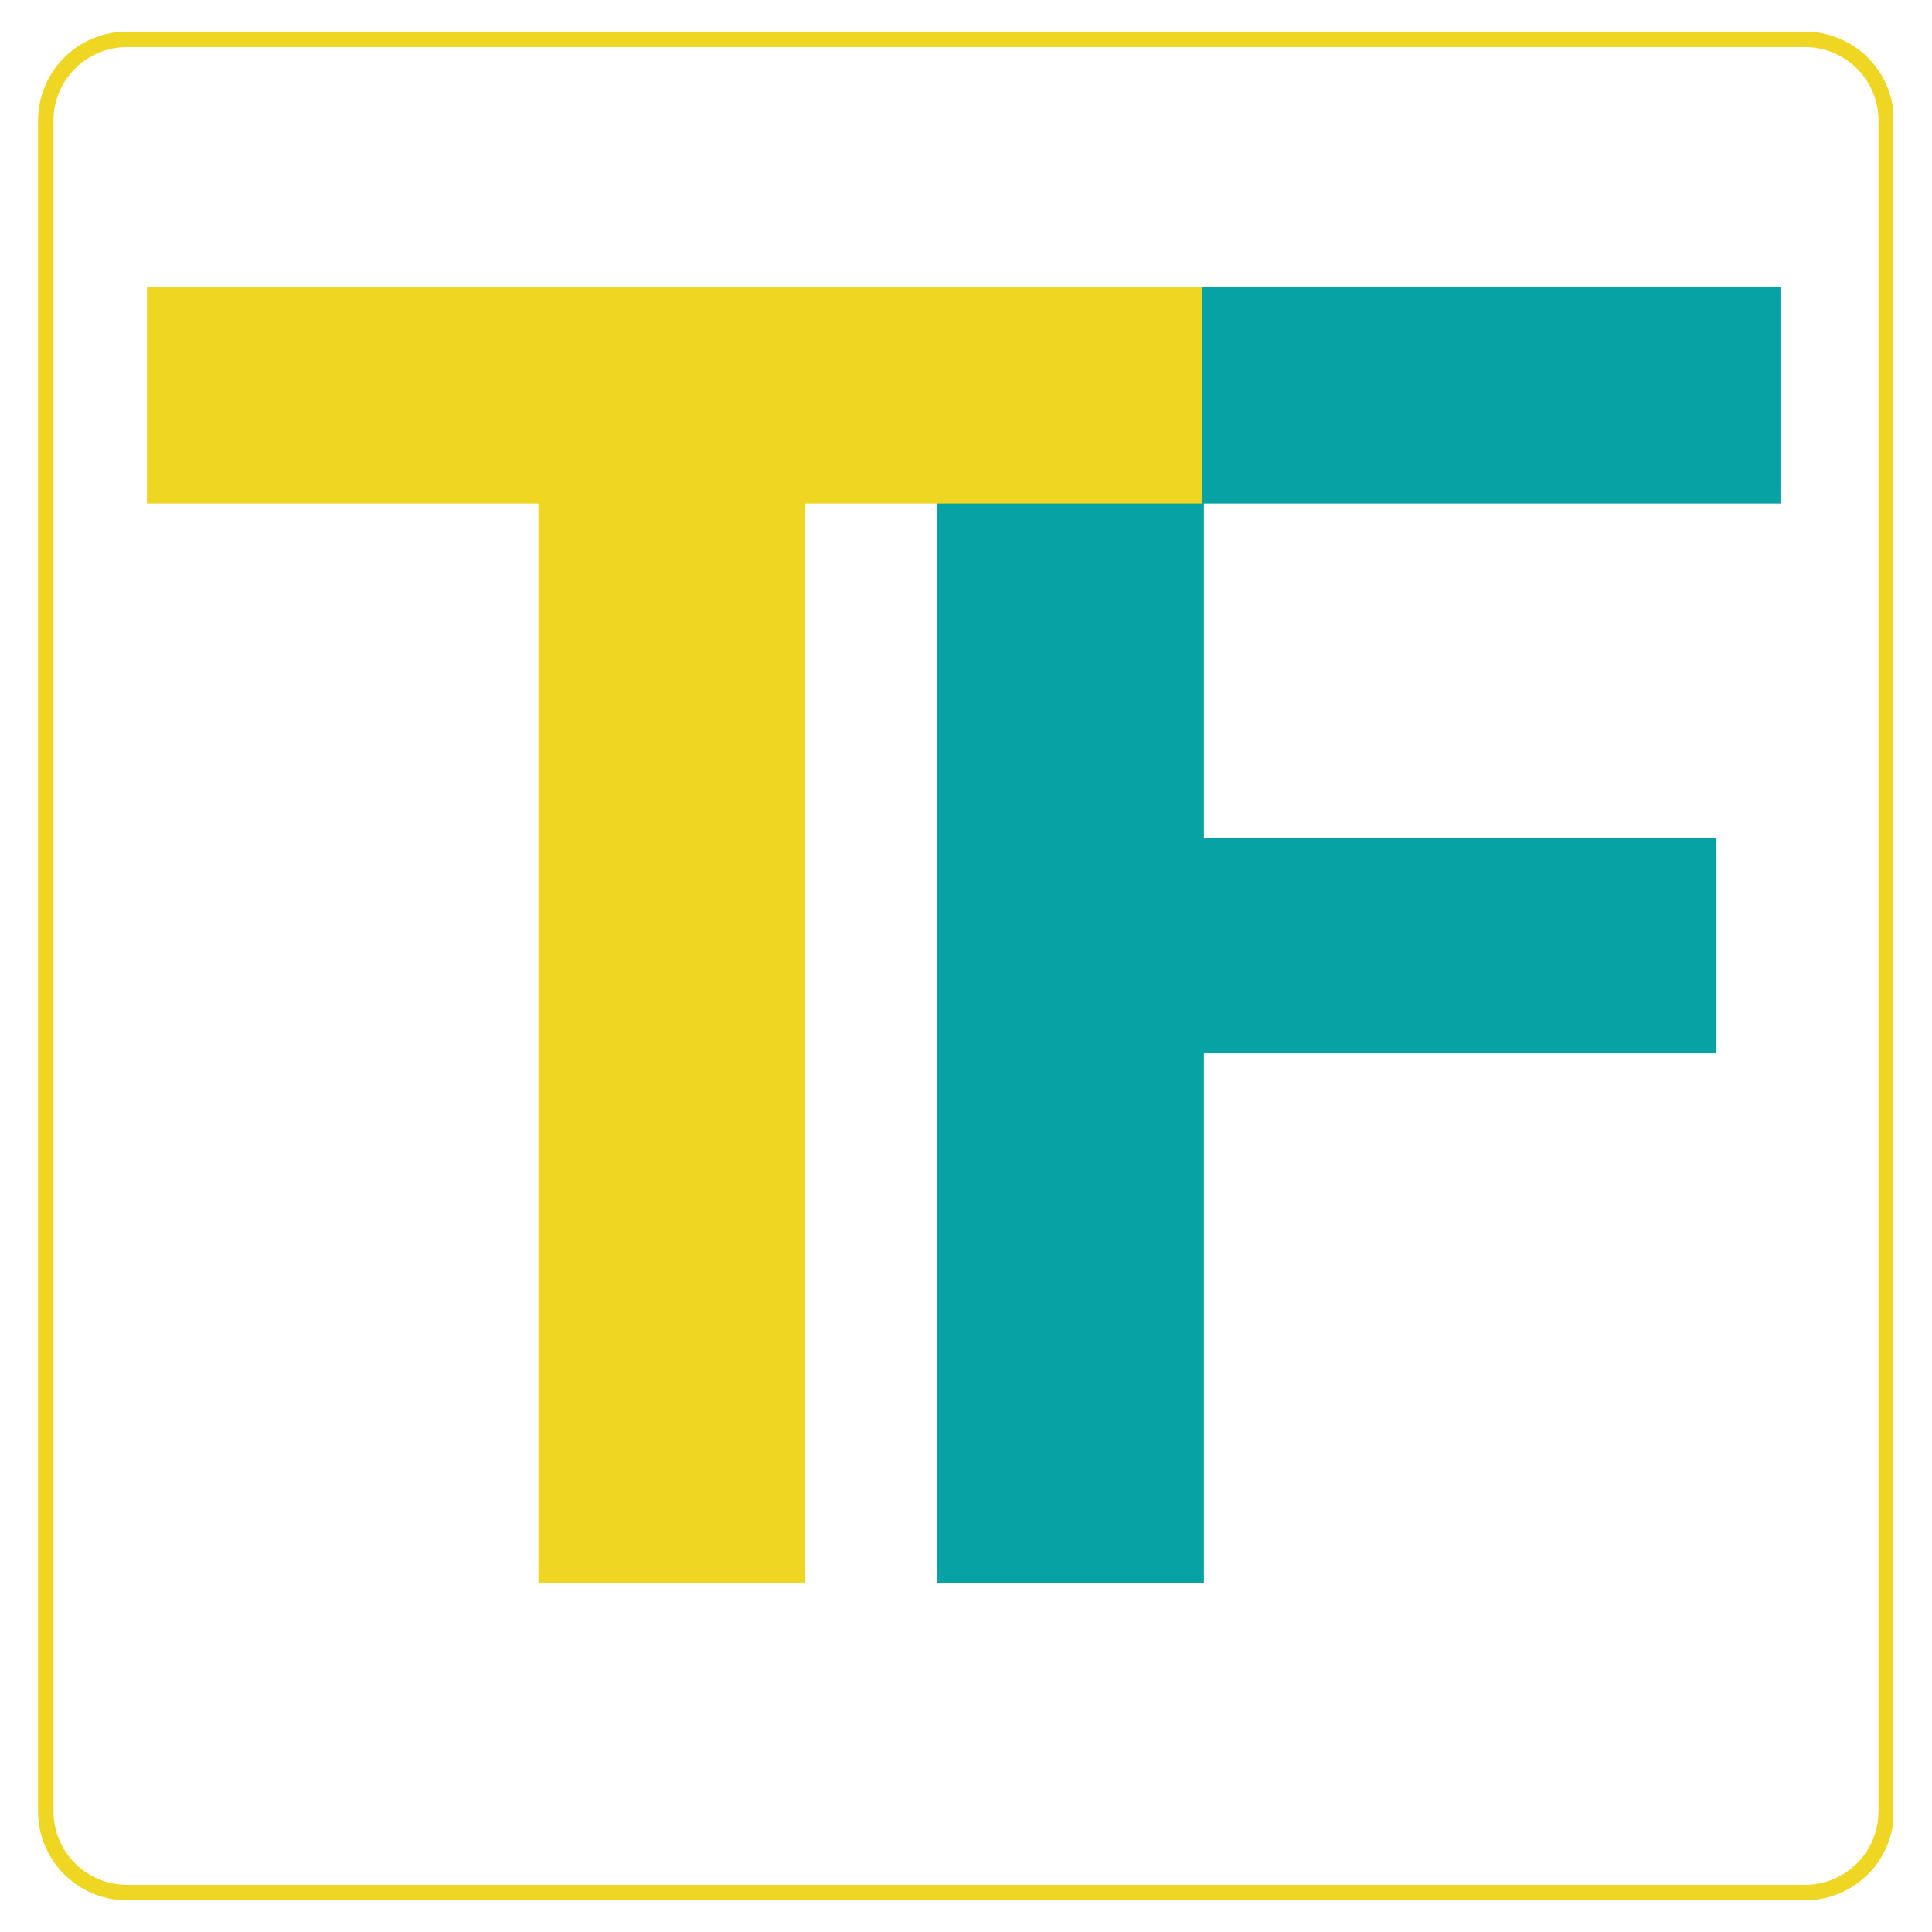 <svg xmlns="http://www.w3.org/2000/svg" xmlns:xlink="http://www.w3.org/1999/xlink" width="500" zoomAndPan="magnify" viewBox="0 0 375 375" height="500" preserveAspectRatio="xMidYMid meet" version="1.0"><defs><g/><clipPath id="b5290093b2"><path d="M 7.387 6.141 L 367.383 6.141 L 367.383 369 L 7.387 369 Z M 7.387 6.141 " clip-rule="nonzero"/></clipPath><clipPath id="3b33ea8592"><path d="M 24.633 6.141 L 350.363 6.141 C 354.938 6.141 359.324 7.961 362.562 11.195 C 365.797 14.43 367.613 18.816 367.613 23.391 L 367.613 351.602 C 367.613 356.176 365.797 360.562 362.562 363.797 C 359.324 367.031 354.938 368.848 350.363 368.848 L 24.633 368.848 C 20.059 368.848 15.672 367.031 12.438 363.797 C 9.203 360.562 7.387 356.176 7.387 351.602 L 7.387 23.391 C 7.387 18.816 9.203 14.43 12.438 11.195 C 15.672 7.961 20.059 6.141 24.633 6.141 Z M 24.633 6.141 " clip-rule="nonzero"/></clipPath></defs><g clip-path="url(#b5290093b2)"><g clip-path="url(#3b33ea8592)"><path stroke-linecap="butt" transform="matrix(0.75, 0, 0, 0.75, 7.385, 6.142)" fill="none" stroke-linejoin="miter" d="M 22.997 -0.002 L 457.304 -0.002 C 463.403 -0.002 469.252 2.425 473.57 6.737 C 477.882 11.05 480.304 16.899 480.304 22.998 L 480.304 460.612 C 480.304 466.711 477.882 472.56 473.57 476.873 C 469.252 481.185 463.403 483.607 457.304 483.607 L 22.997 483.607 C 16.898 483.607 11.049 481.185 6.737 476.873 C 2.424 472.56 0.002 466.711 0.002 460.612 L 0.002 22.998 C 0.002 16.899 2.424 11.05 6.737 6.737 C 11.049 2.425 16.898 -0.002 22.997 -0.002 Z M 22.997 -0.002 " stroke="#eed622" stroke-width="8" stroke-opacity="1" stroke-miterlimit="4"/></g></g><g fill="#07a2a4" fill-opacity="1"><g transform="translate(159.431, 307.215)"><g><path d="M 173.734 -102.75 L 74.25 -102.75 L 74.25 0 L 22.453 0 L 22.453 -251.438 L 186.156 -251.438 L 186.156 -209.469 L 74.25 -209.469 L 74.25 -144.547 L 173.734 -144.547 Z M 173.734 -102.75 "/></g></g></g><g fill="#eed622" fill-opacity="1"><g transform="translate(21.614, 307.215)"><g><path d="M 211.719 -209.469 L 134.703 -209.469 L 134.703 0 L 82.891 0 L 82.891 -209.469 L 6.906 -209.469 L 6.906 -251.438 L 211.719 -251.438 Z M 211.719 -209.469 "/></g></g></g></svg>